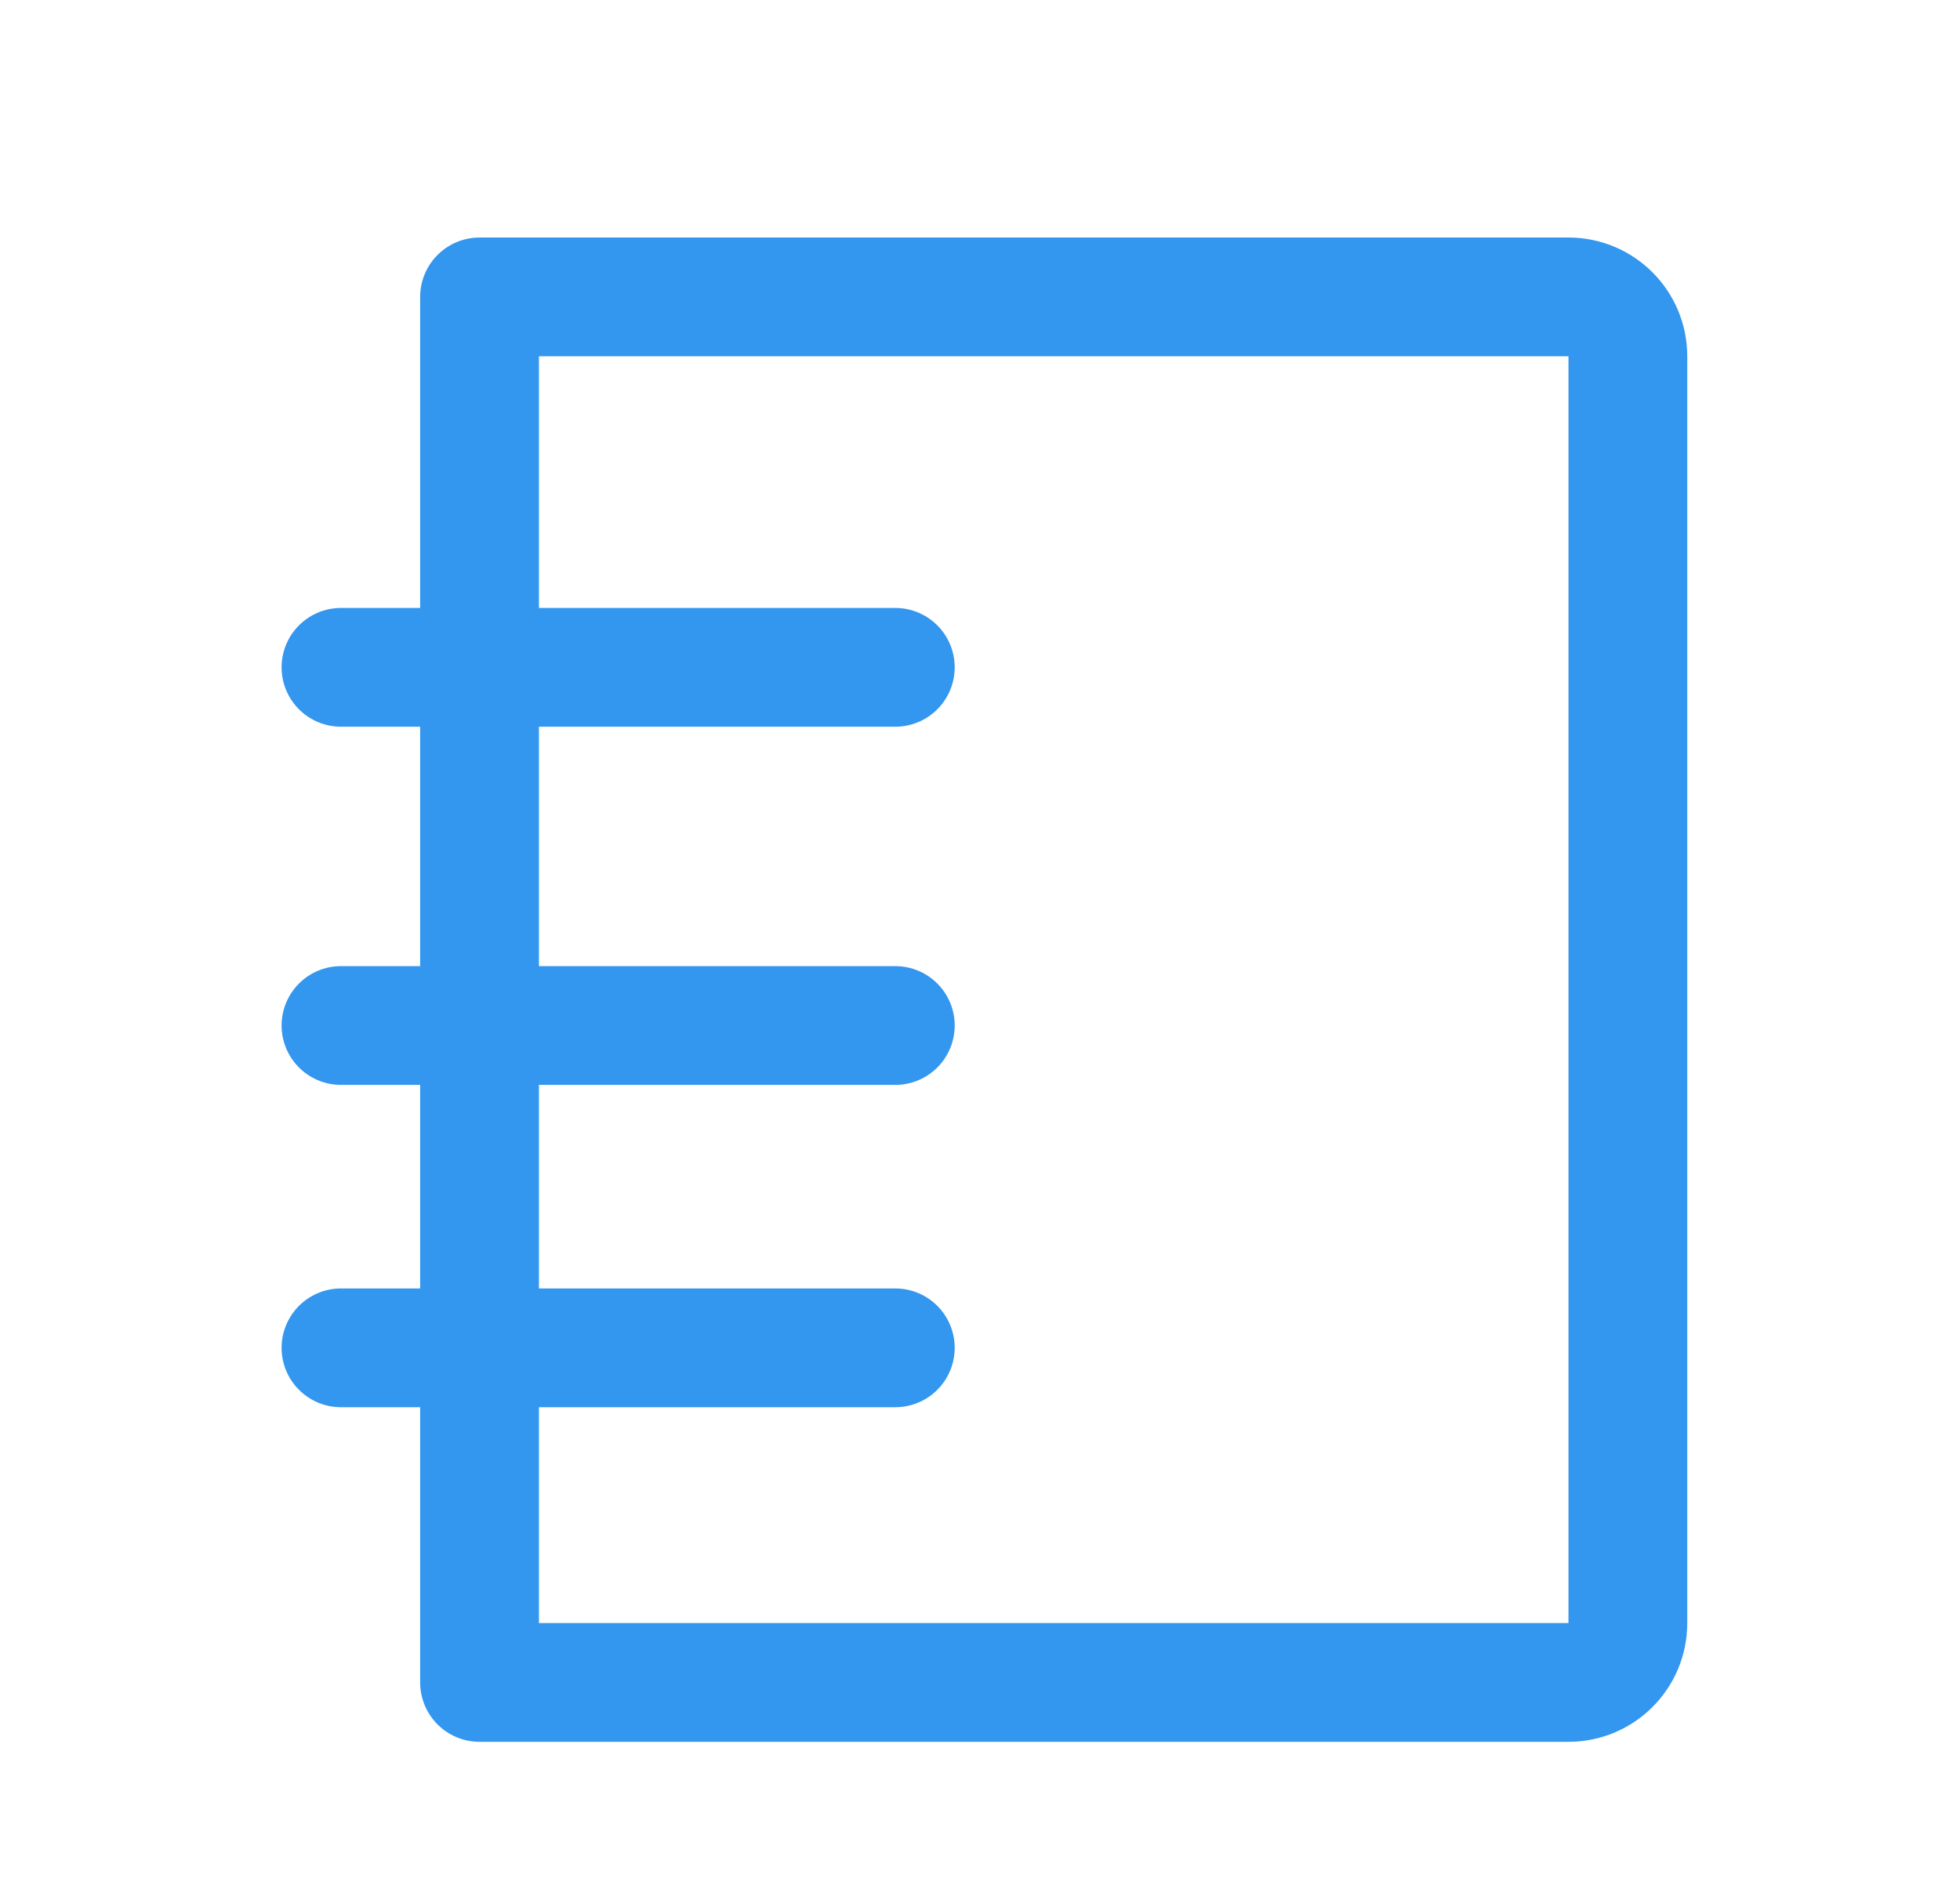 <svg width="33" height="32" viewBox="0 0 33 32" fill="none" xmlns="http://www.w3.org/2000/svg">
<path d="M8.074 5H26.408C26.96 5 27.408 5.448 27.408 6V27.333C27.408 27.886 26.96 28.333 26.408 28.333H8.074V5Z" stroke="#3396EF" stroke-width="2" stroke-linejoin="round"/>
<path d="M15.074 17.27H5.741M15.074 22.698H5.741M15.074 11.238H5.741" stroke="#3396EF" stroke-width="2" stroke-linecap="round" stroke-linejoin="round"/>
</svg>
